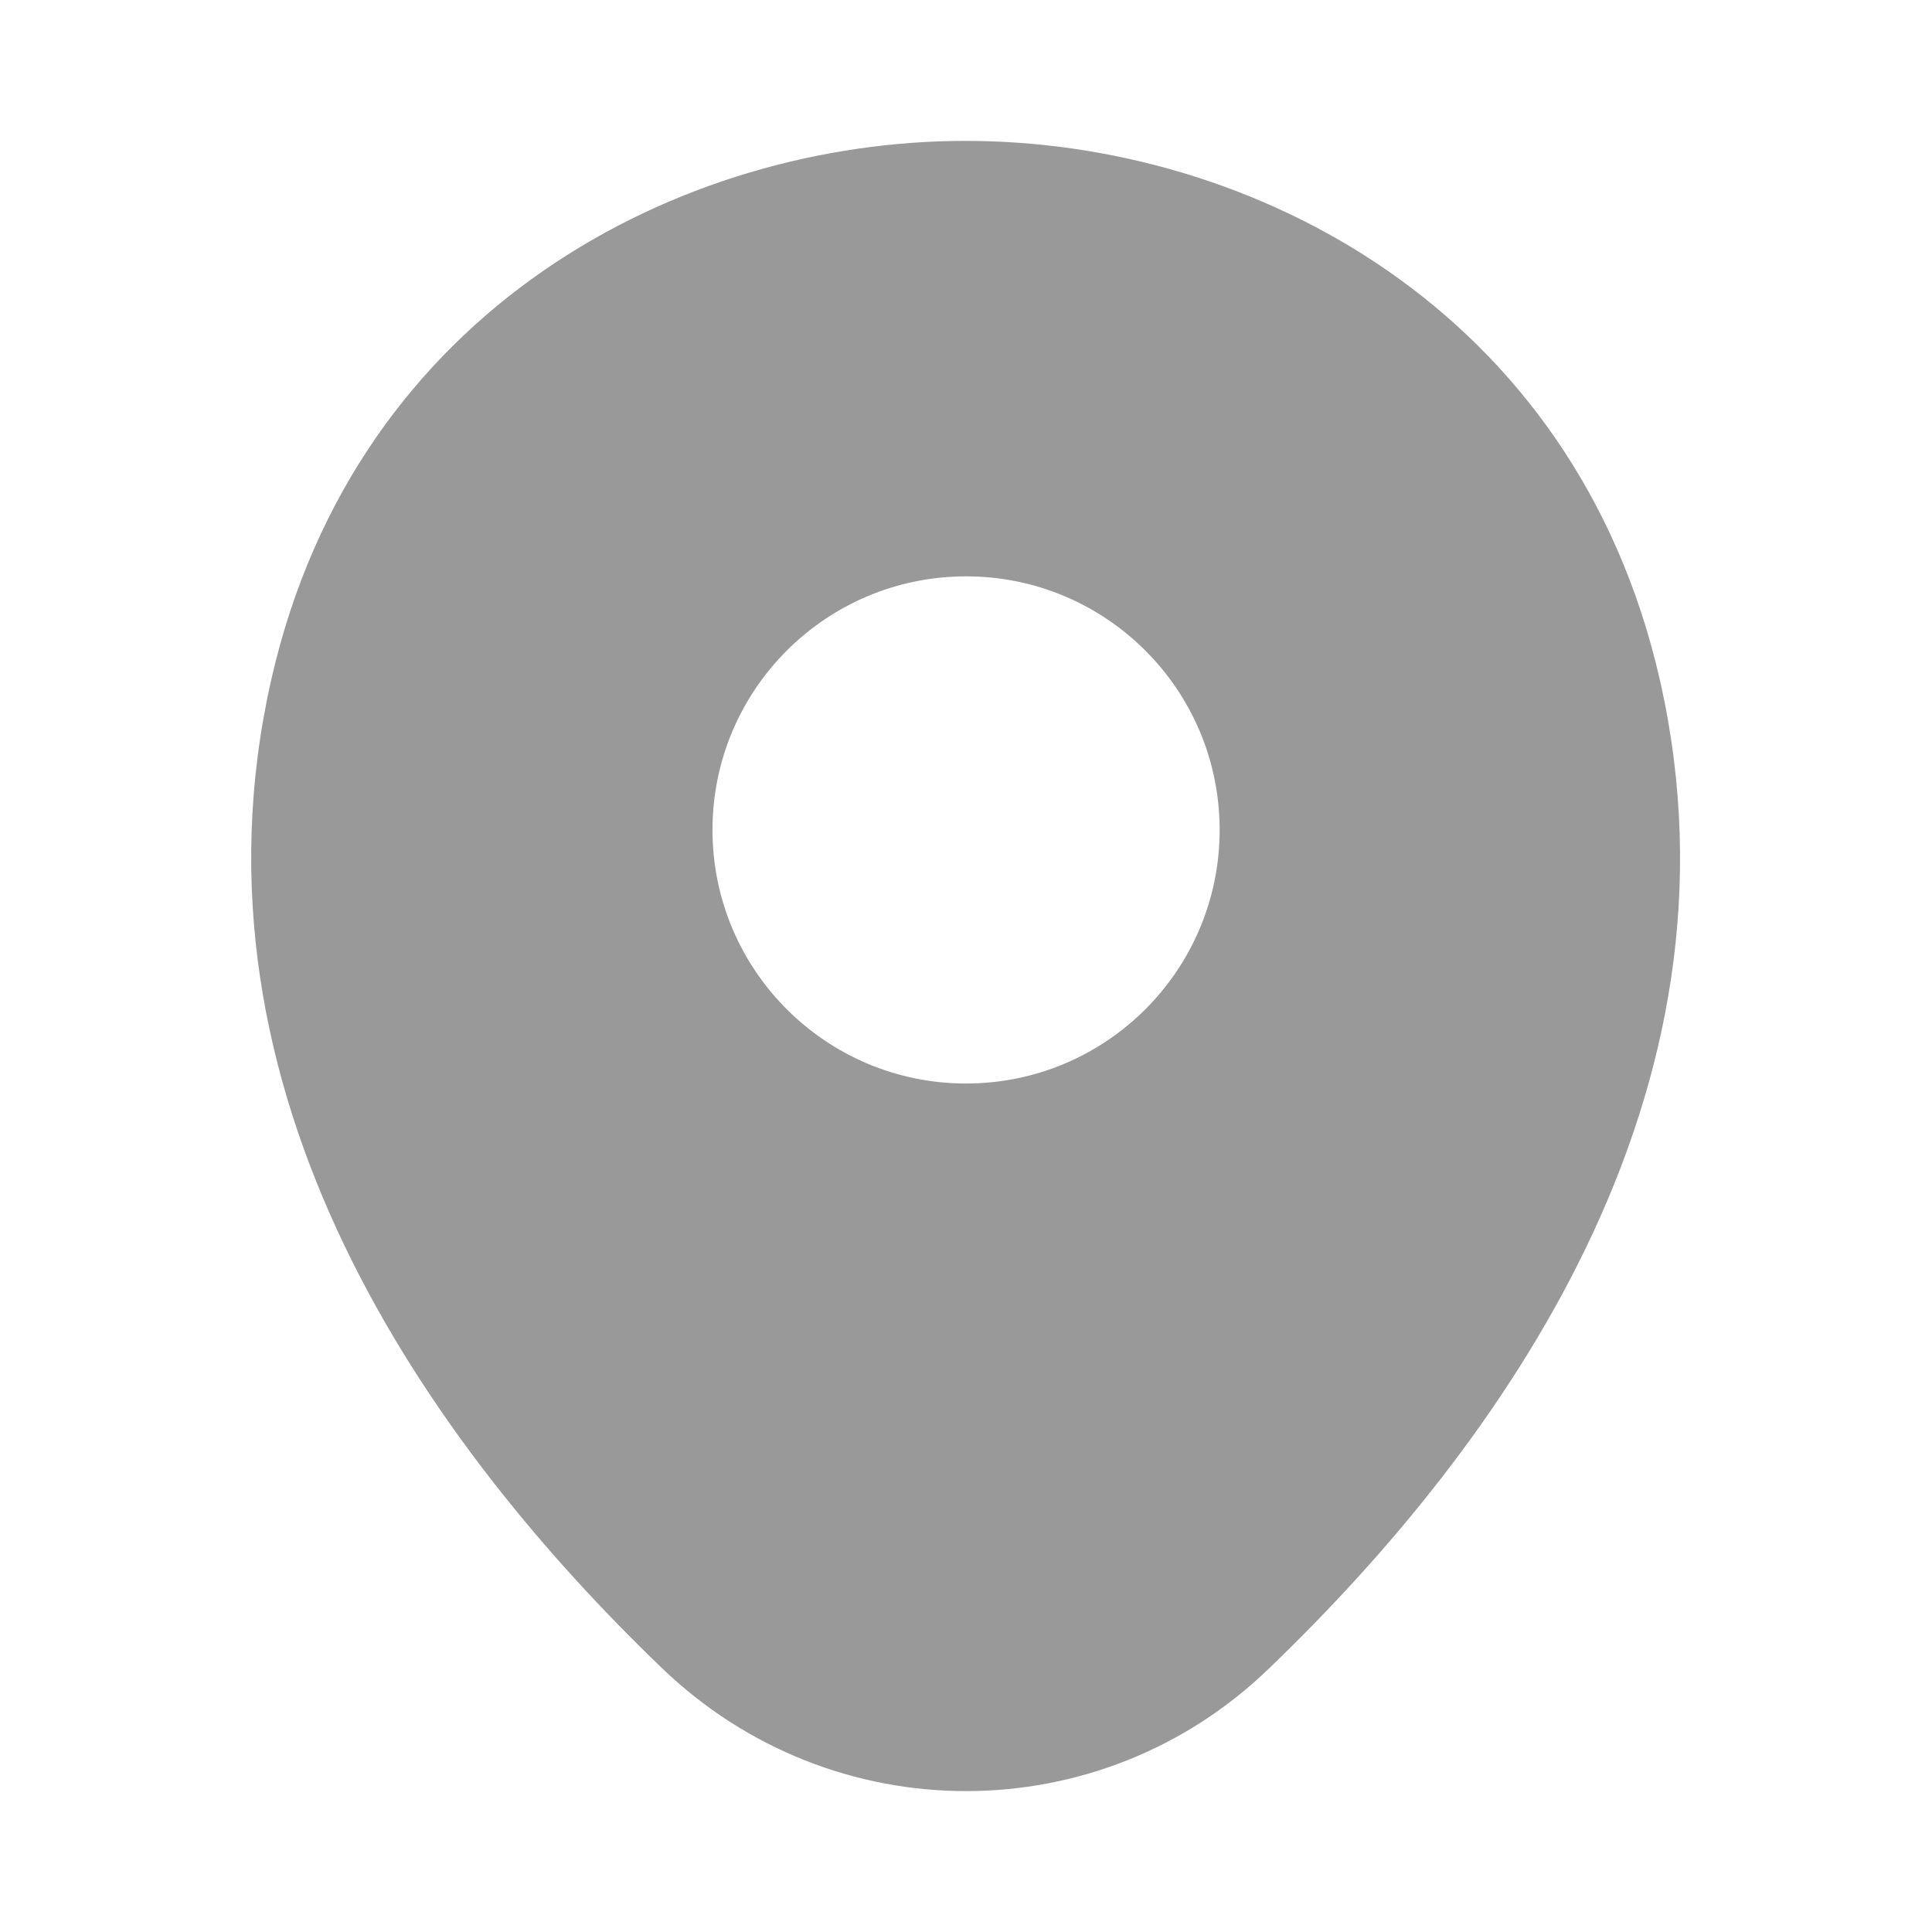 <svg width="28" height="28" viewBox="0 0 28 28" fill="none" xmlns="http://www.w3.org/2000/svg">
<path d="M24.057 9.858C22.832 4.468 18.131 2.042 14.001 2.042C14.001 2.042 14.001 2.042 13.989 2.042C9.871 2.042 5.157 4.457 3.932 9.847C2.567 15.867 6.254 20.965 9.591 24.173C10.827 25.363 12.414 25.958 14.001 25.958C15.587 25.958 17.174 25.363 18.399 24.173C21.736 20.965 25.422 15.878 24.057 9.858ZM14.001 15.703C11.971 15.703 10.326 14.058 10.326 12.028C10.326 9.998 11.971 8.353 14.001 8.353C16.031 8.353 17.676 9.998 17.676 12.028C17.676 14.058 16.031 15.703 14.001 15.703Z" fill="#999999"/>
</svg>
